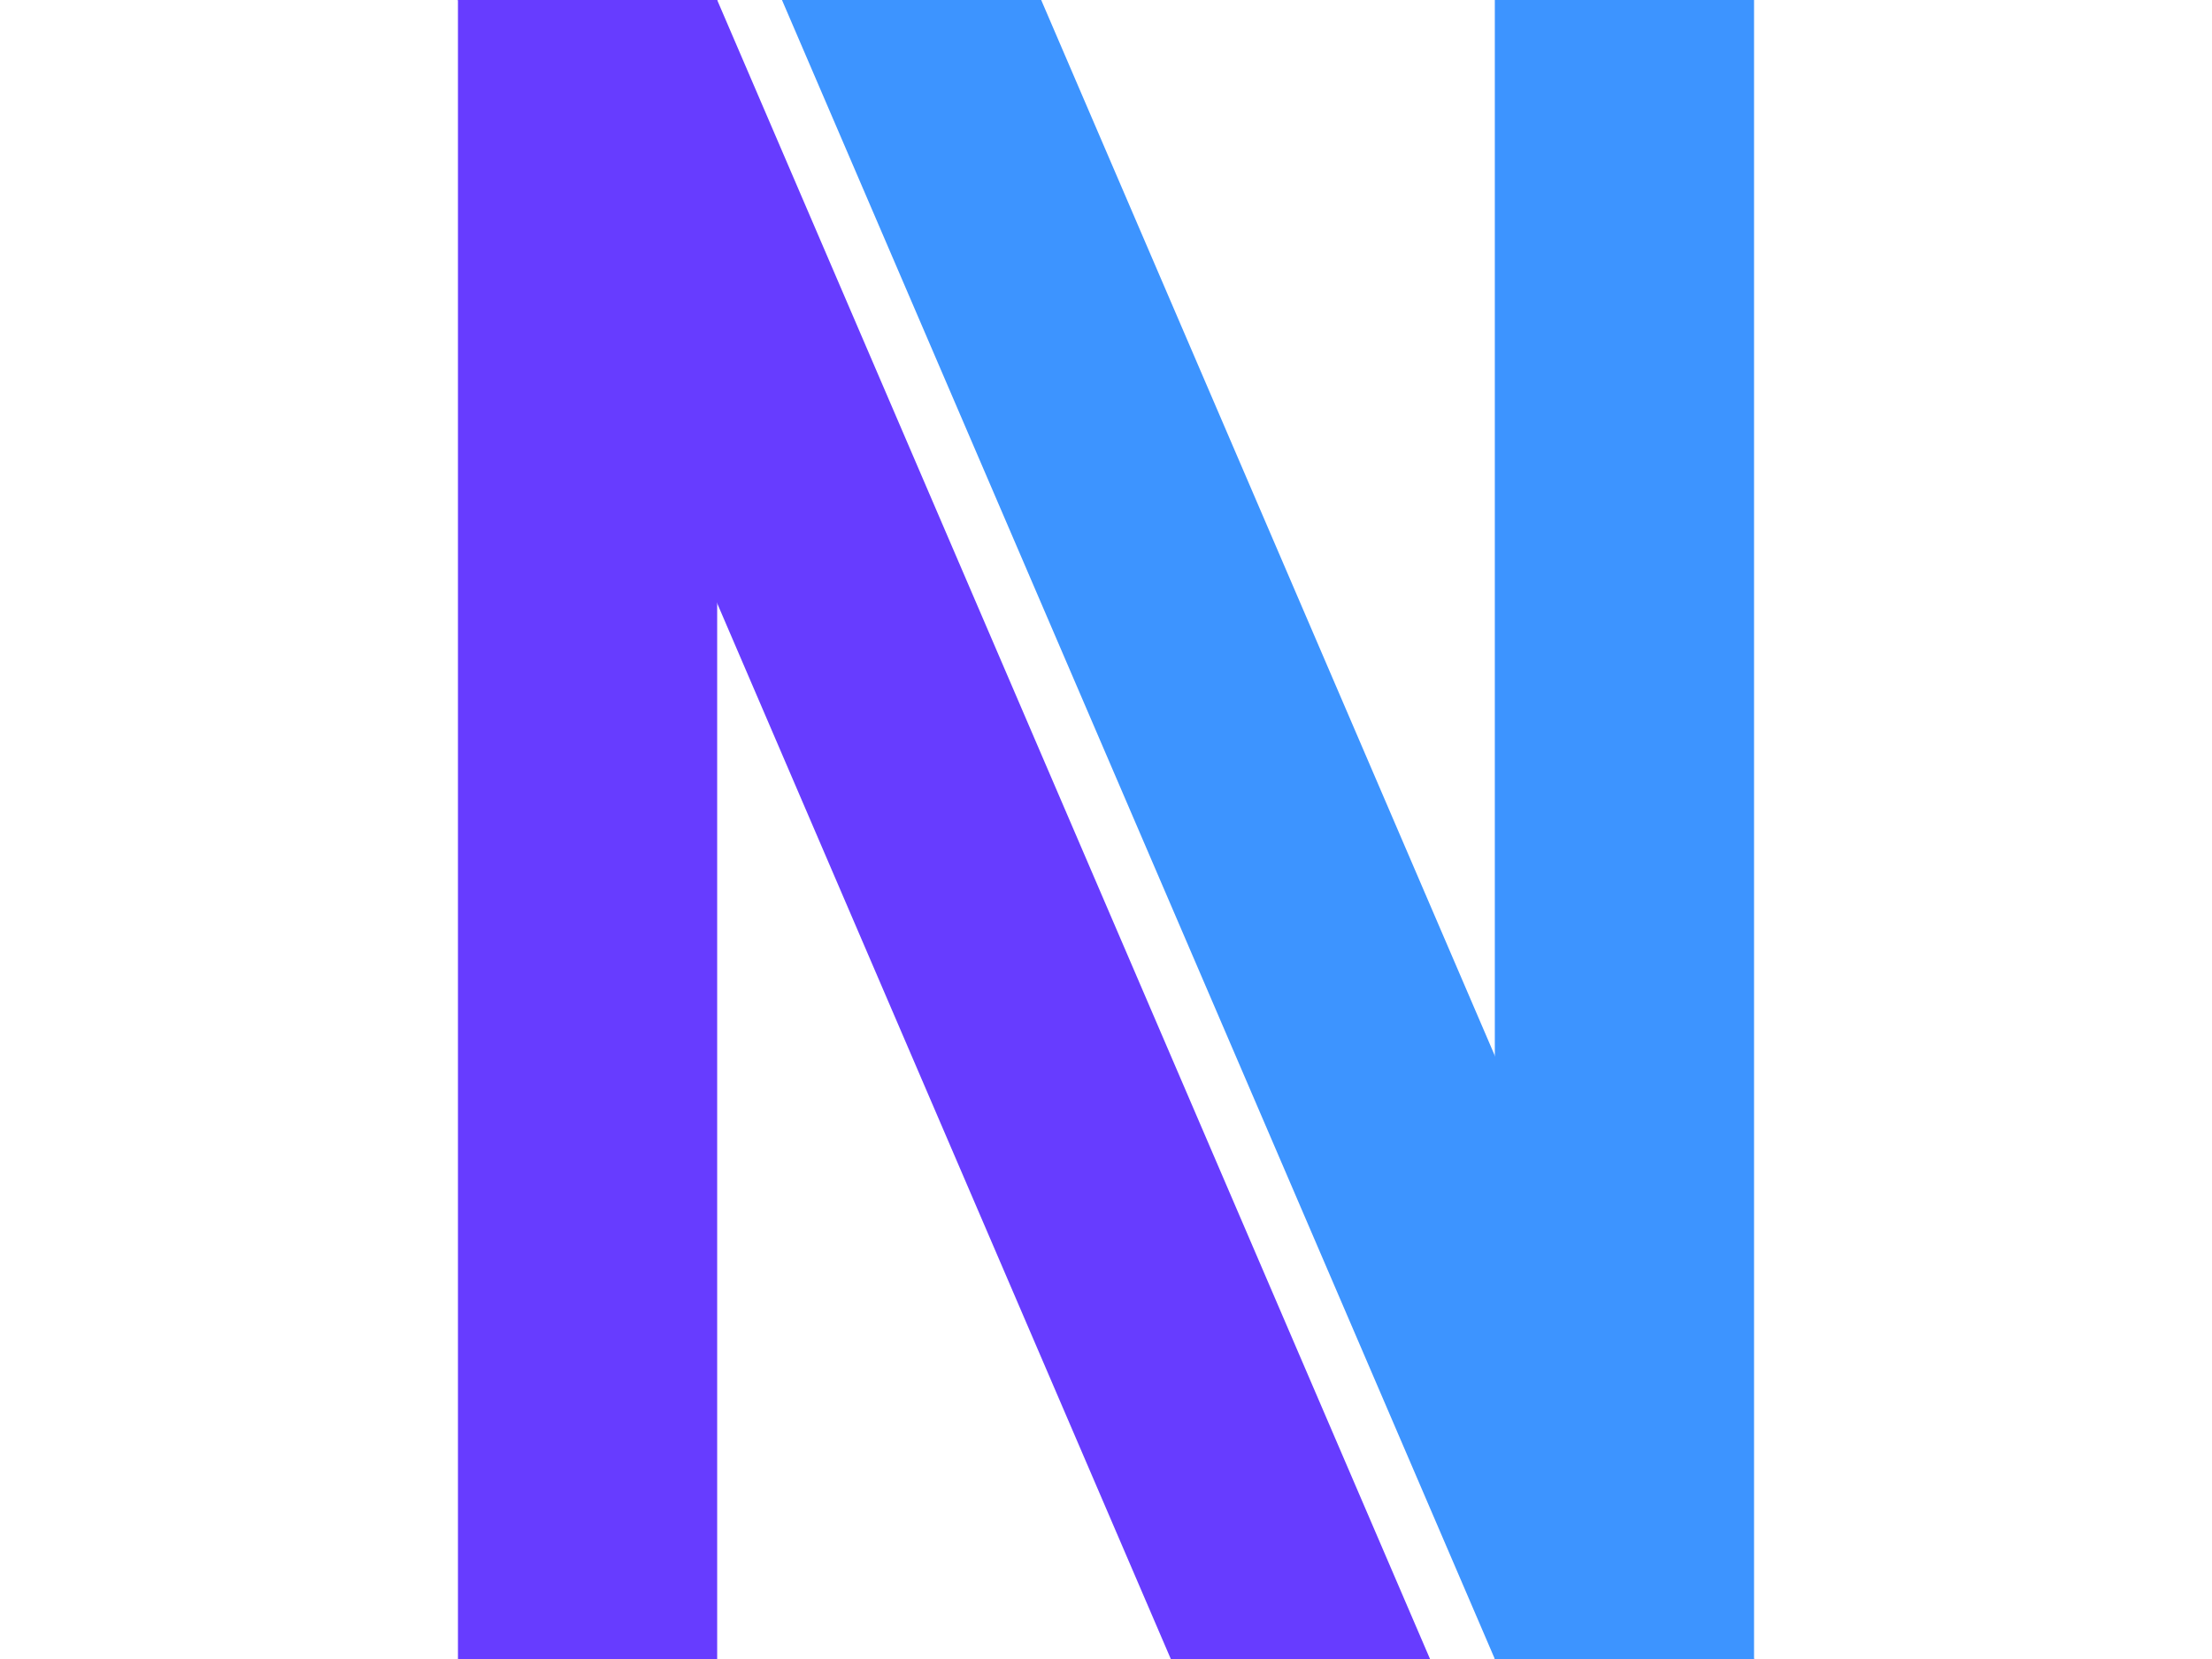 <svg
    xmlns="http://www.w3.org/2000/svg"
    xmlns:xlink="http://www.w3.org/1999/xlink"
    aria-hidden="true"
    role="img"
    viewBox="0 0 200 256"
    width="40" height="30"
>
    <!-- #673CFF #3D94FF -->

    <path fill="#673CFF" d="M0 0 V256 h40 V0 H0"/>
    <path fill="#673CFF" d="M40 0 l110 256 h-40 l-110 -256"/>

    <path fill="#3D94FF" d="M200 0 V256 h-40 V0 H0"/>
    <path fill="#3D94FF" d="M90 0 l110 256 h-40 l-110 -256"/>
</svg>
